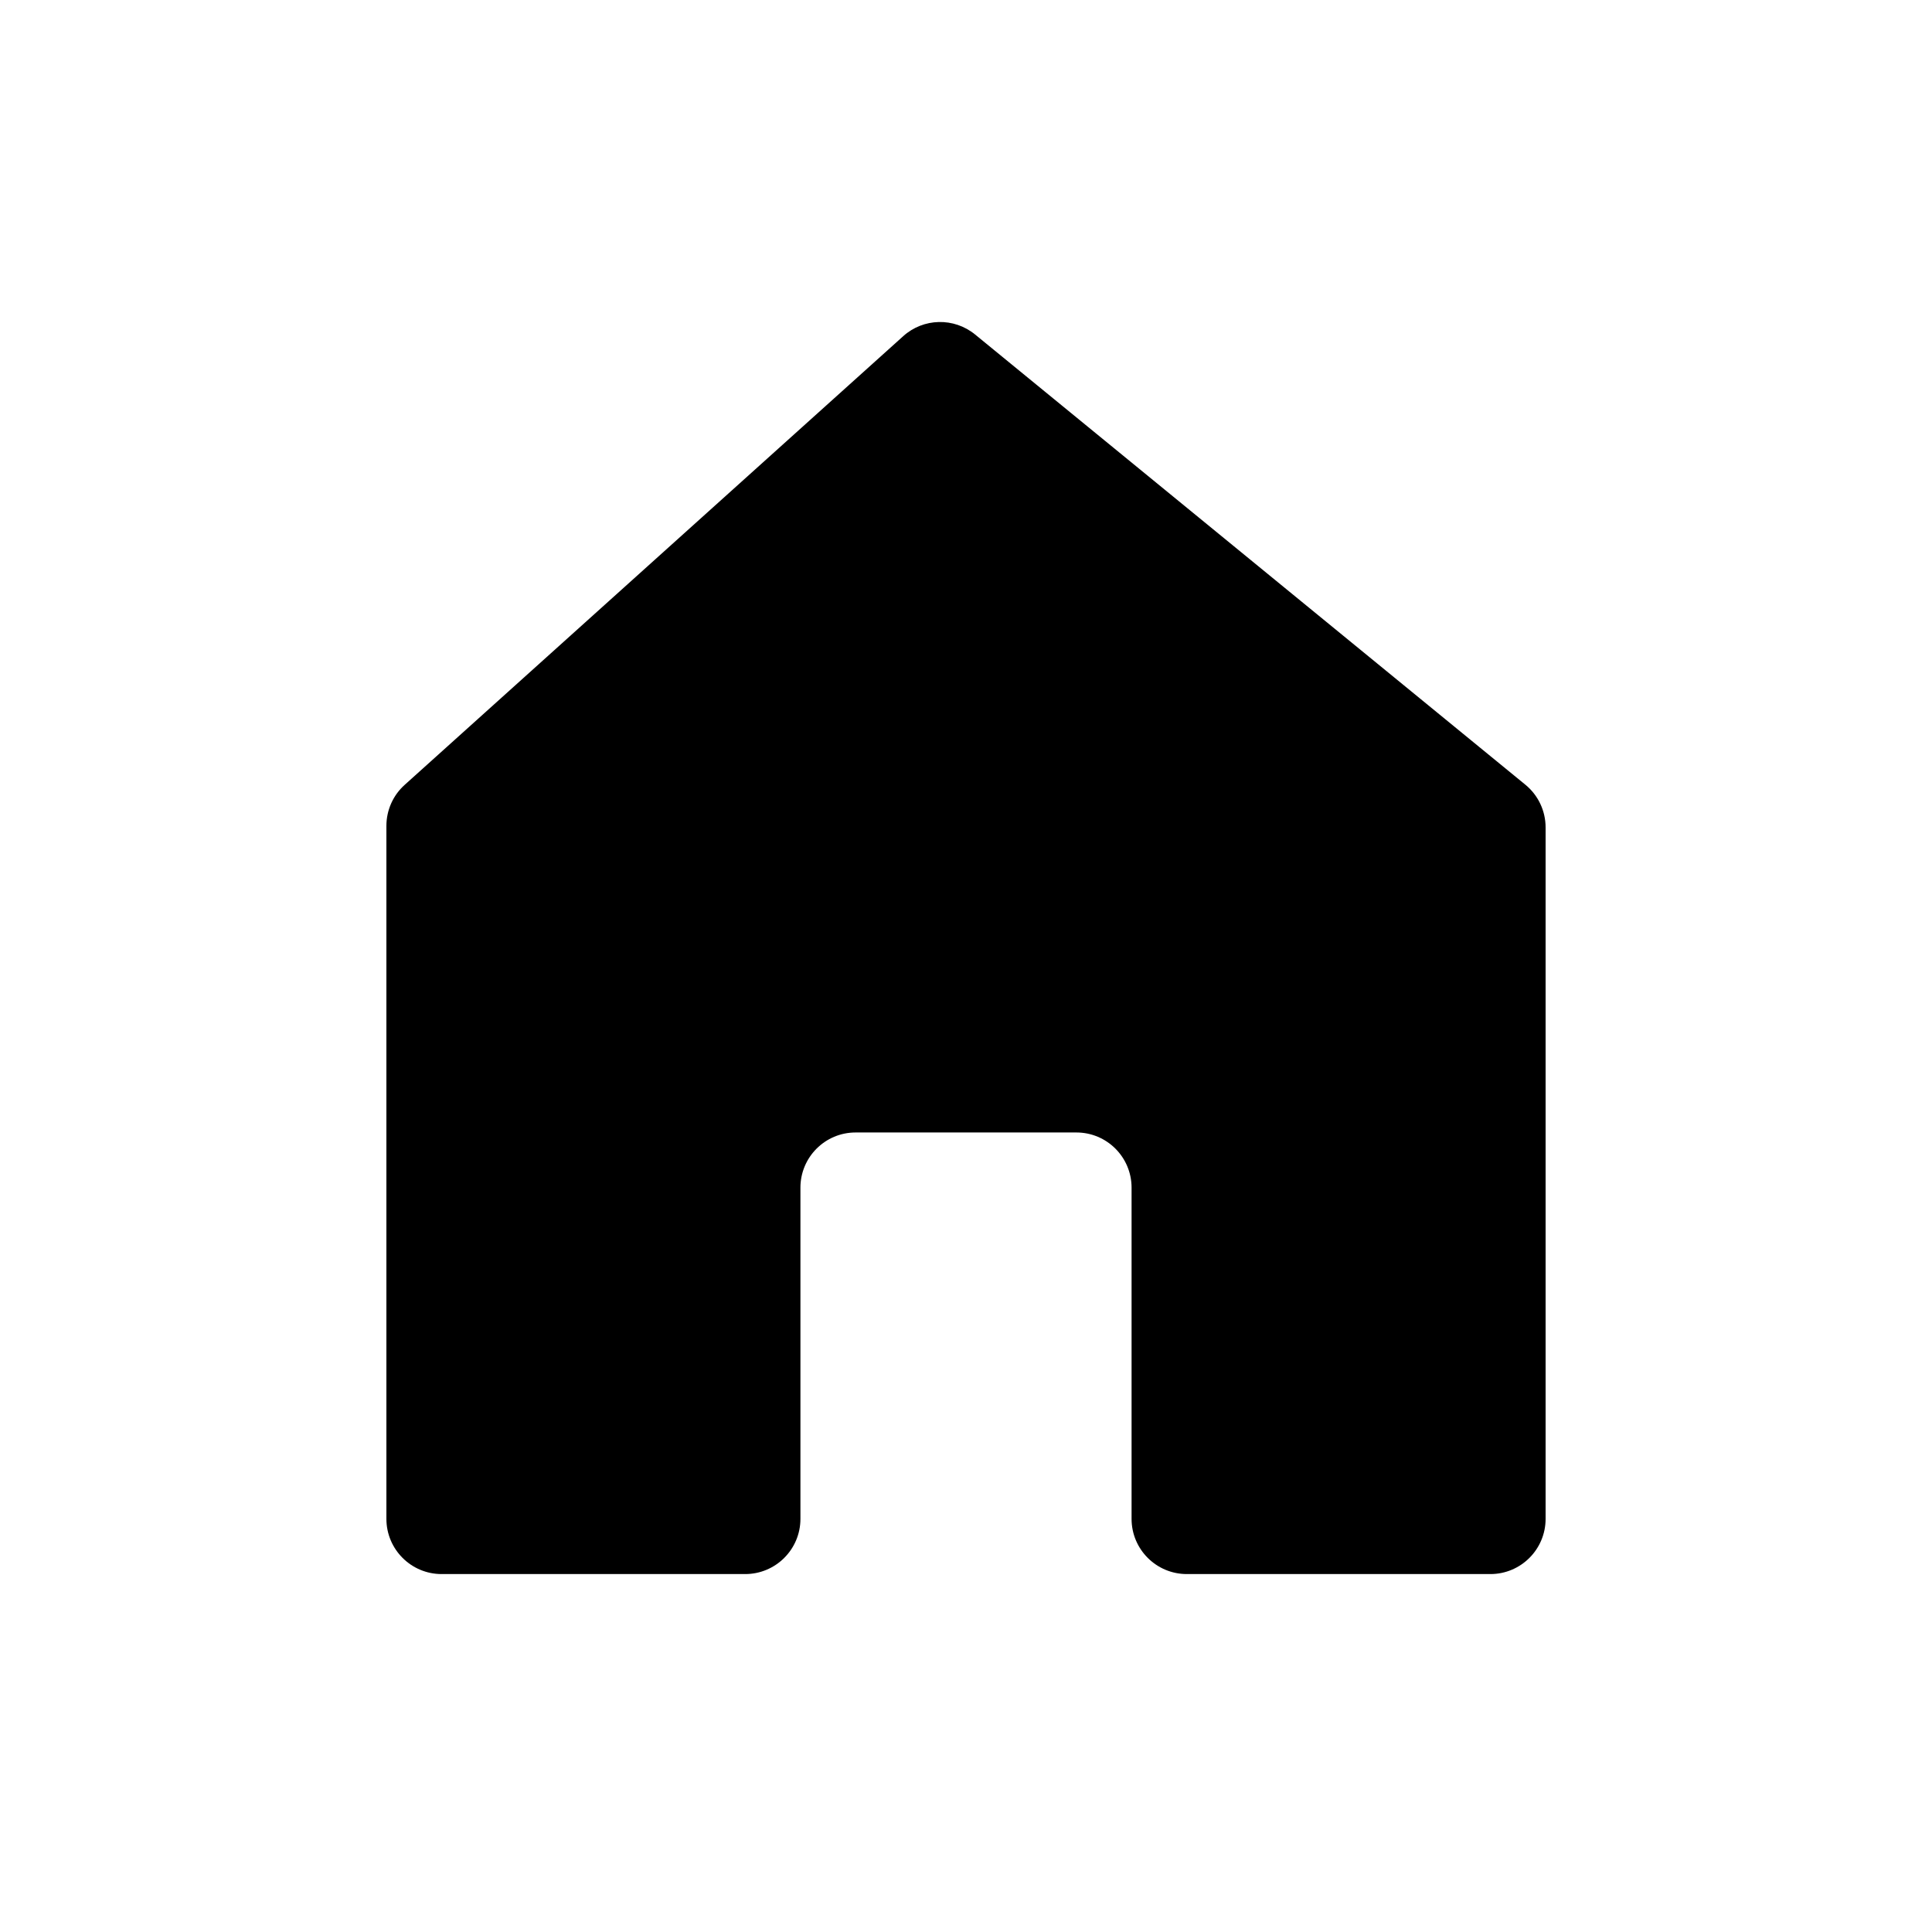 <svg width="30" height="30" viewBox="0 0 30 30" fill="none" xmlns="http://www.w3.org/2000/svg">
<path fill-rule="evenodd" clip-rule="evenodd" d="M15.141 5.194C14.813 4.926 14.339 4.937 14.025 5.22L6.284 12.187C6.103 12.349 6 12.581 6 12.824V23.585C6 24.058 6.384 24.442 6.857 24.442H11.571C12.045 24.442 12.429 24.058 12.429 23.585V18.442C12.429 17.969 12.812 17.585 13.286 17.585H16.714C17.188 17.585 17.571 17.969 17.571 18.442V23.585C17.571 24.058 17.955 24.442 18.429 24.442H23.143C23.616 24.442 24 24.058 24 23.585V12.848C24 12.591 23.885 12.348 23.686 12.185L15.141 5.194Z" fill="black"/>
</svg>
